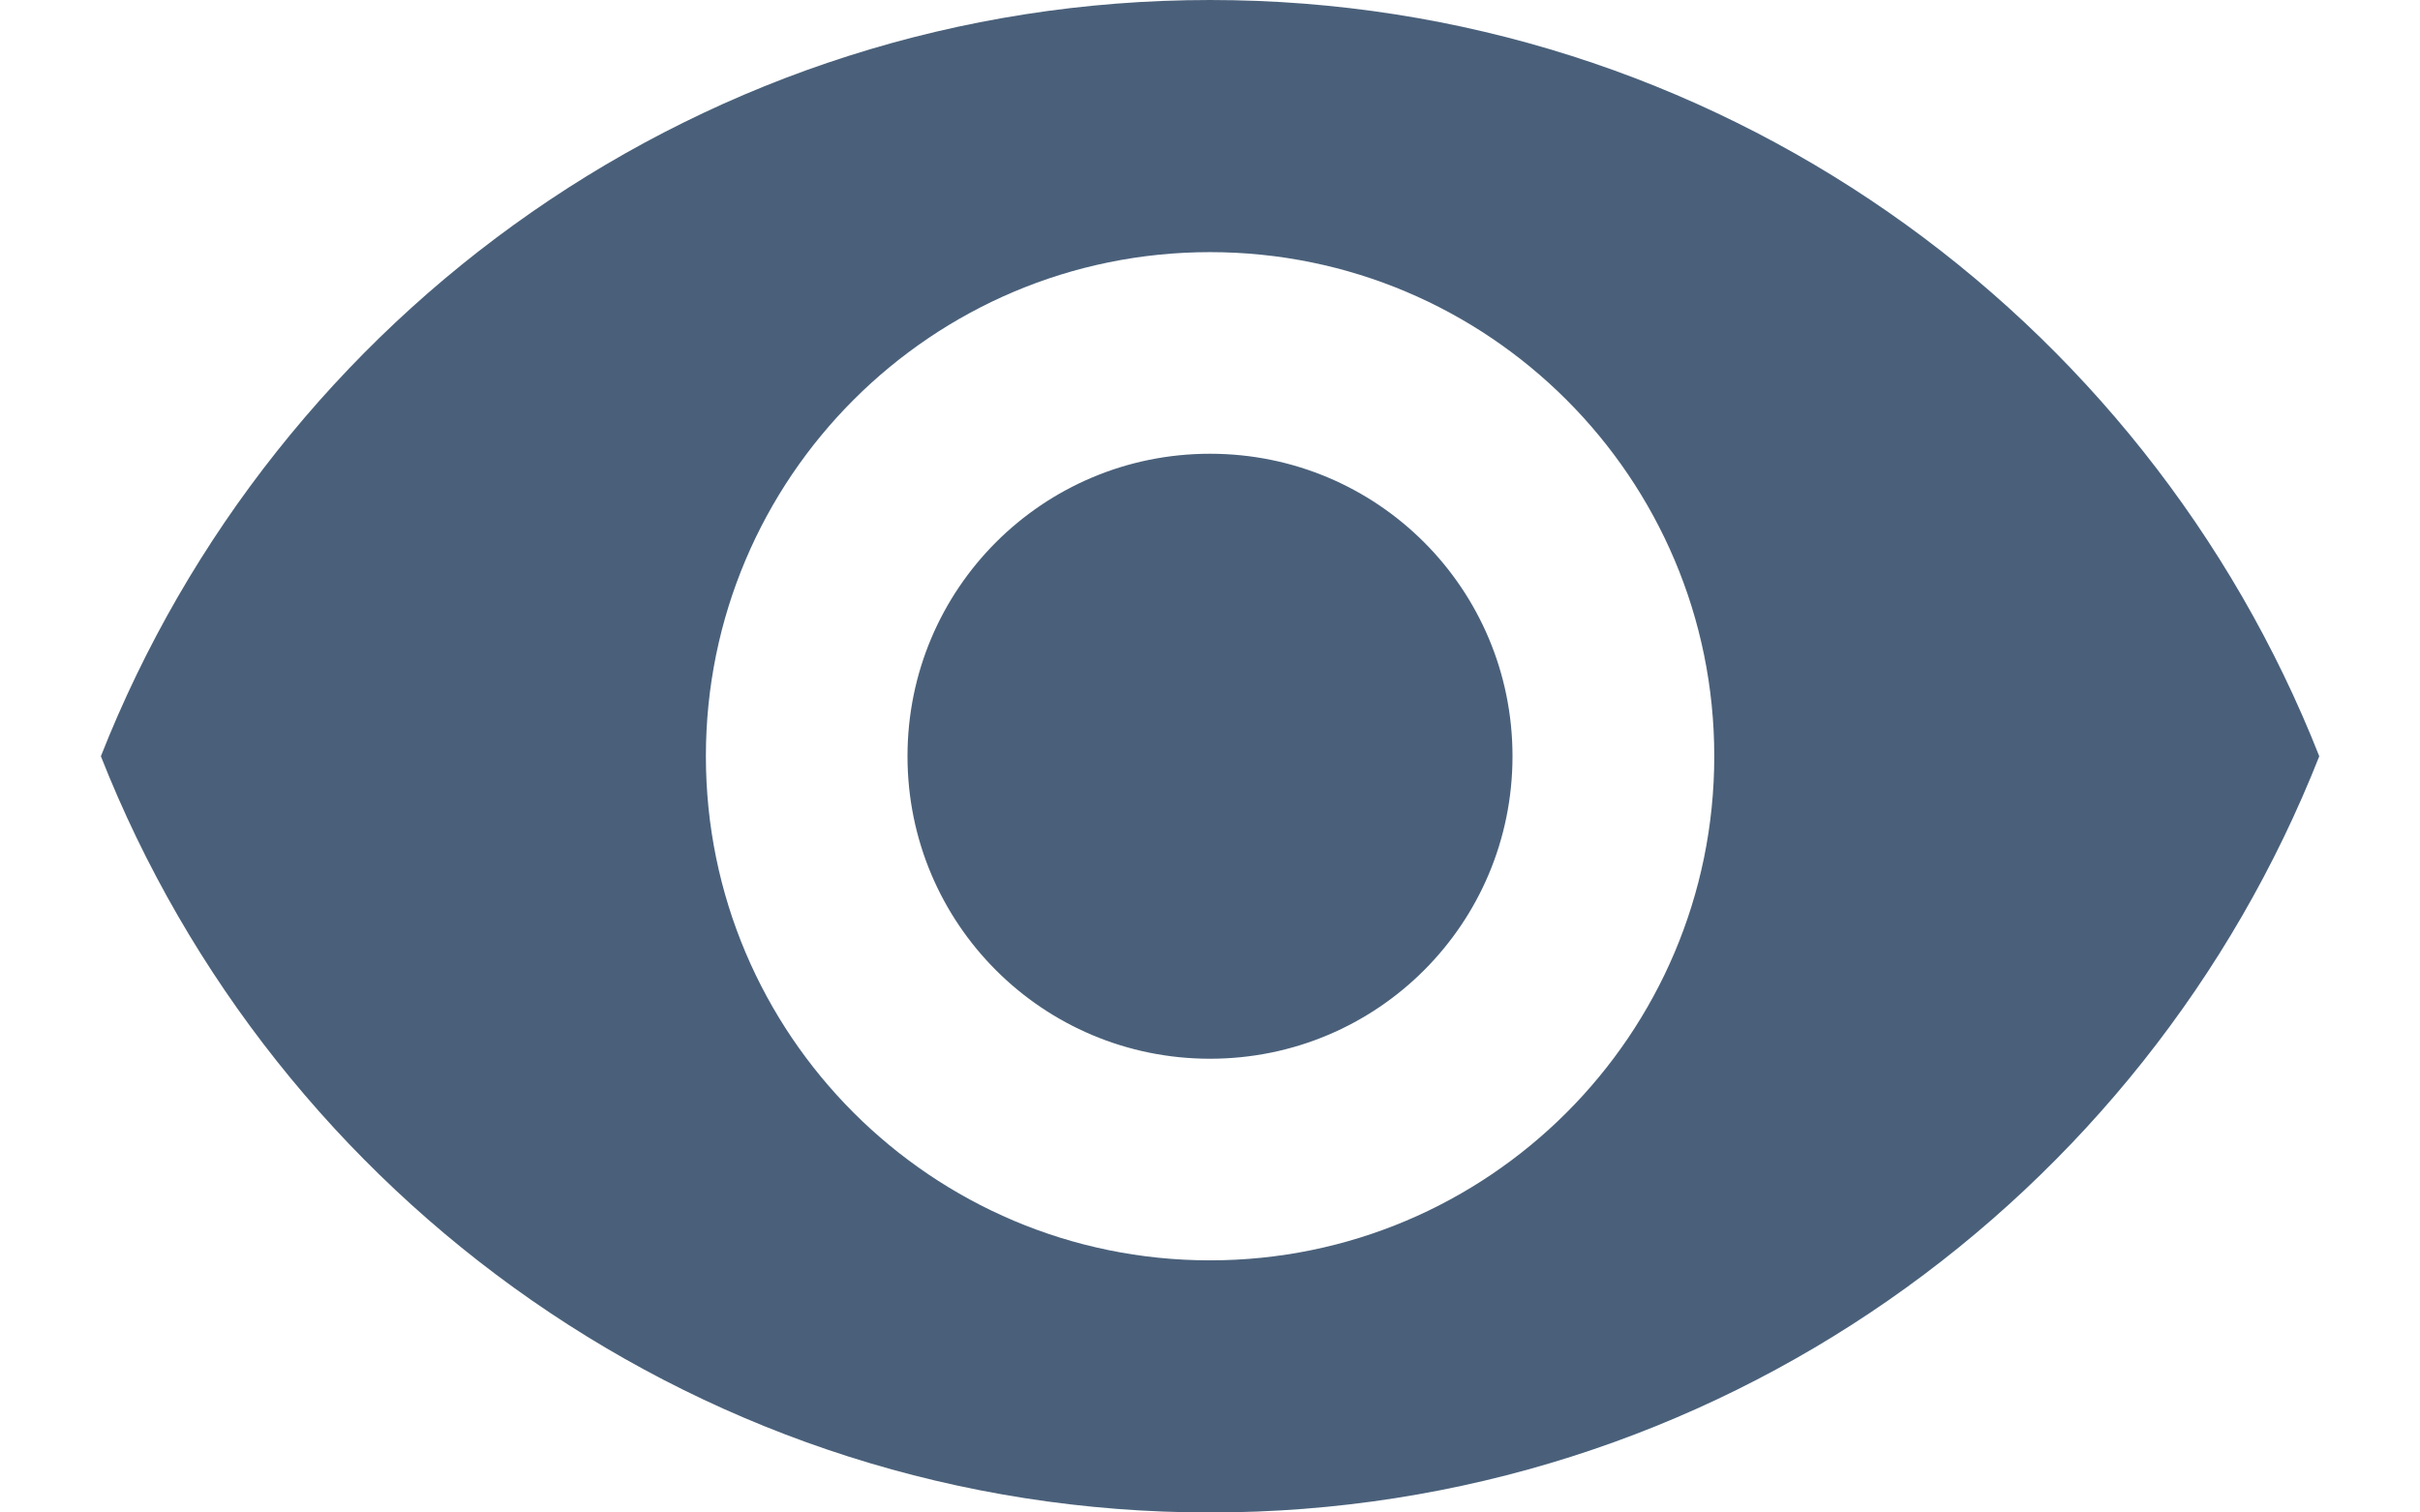 <svg width="16" height="10" viewBox="0 0 16 10" fill="none" xmlns="http://www.w3.org/2000/svg">
<path d="M8 0C4.667 0 1.82 2.073 0.667 5C1.82 7.927 4.667 10 8 10C11.334 10 14.18 7.927 15.334 5C14.18 2.073 11.334 0 8 0ZM8 8.333C6.16 8.333 4.667 6.84 4.667 5C4.667 3.16 6.16 1.667 8 1.667C9.84 1.667 11.334 3.16 11.334 5C11.334 6.84 9.84 8.333 8 8.333ZM8 3C6.894 3 6 3.893 6 5C6 6.107 6.894 7 8 7C9.107 7 10 6.107 10 5C10 3.893 9.107 3 8 3Z" fill="#4A607A"/>
</svg>

